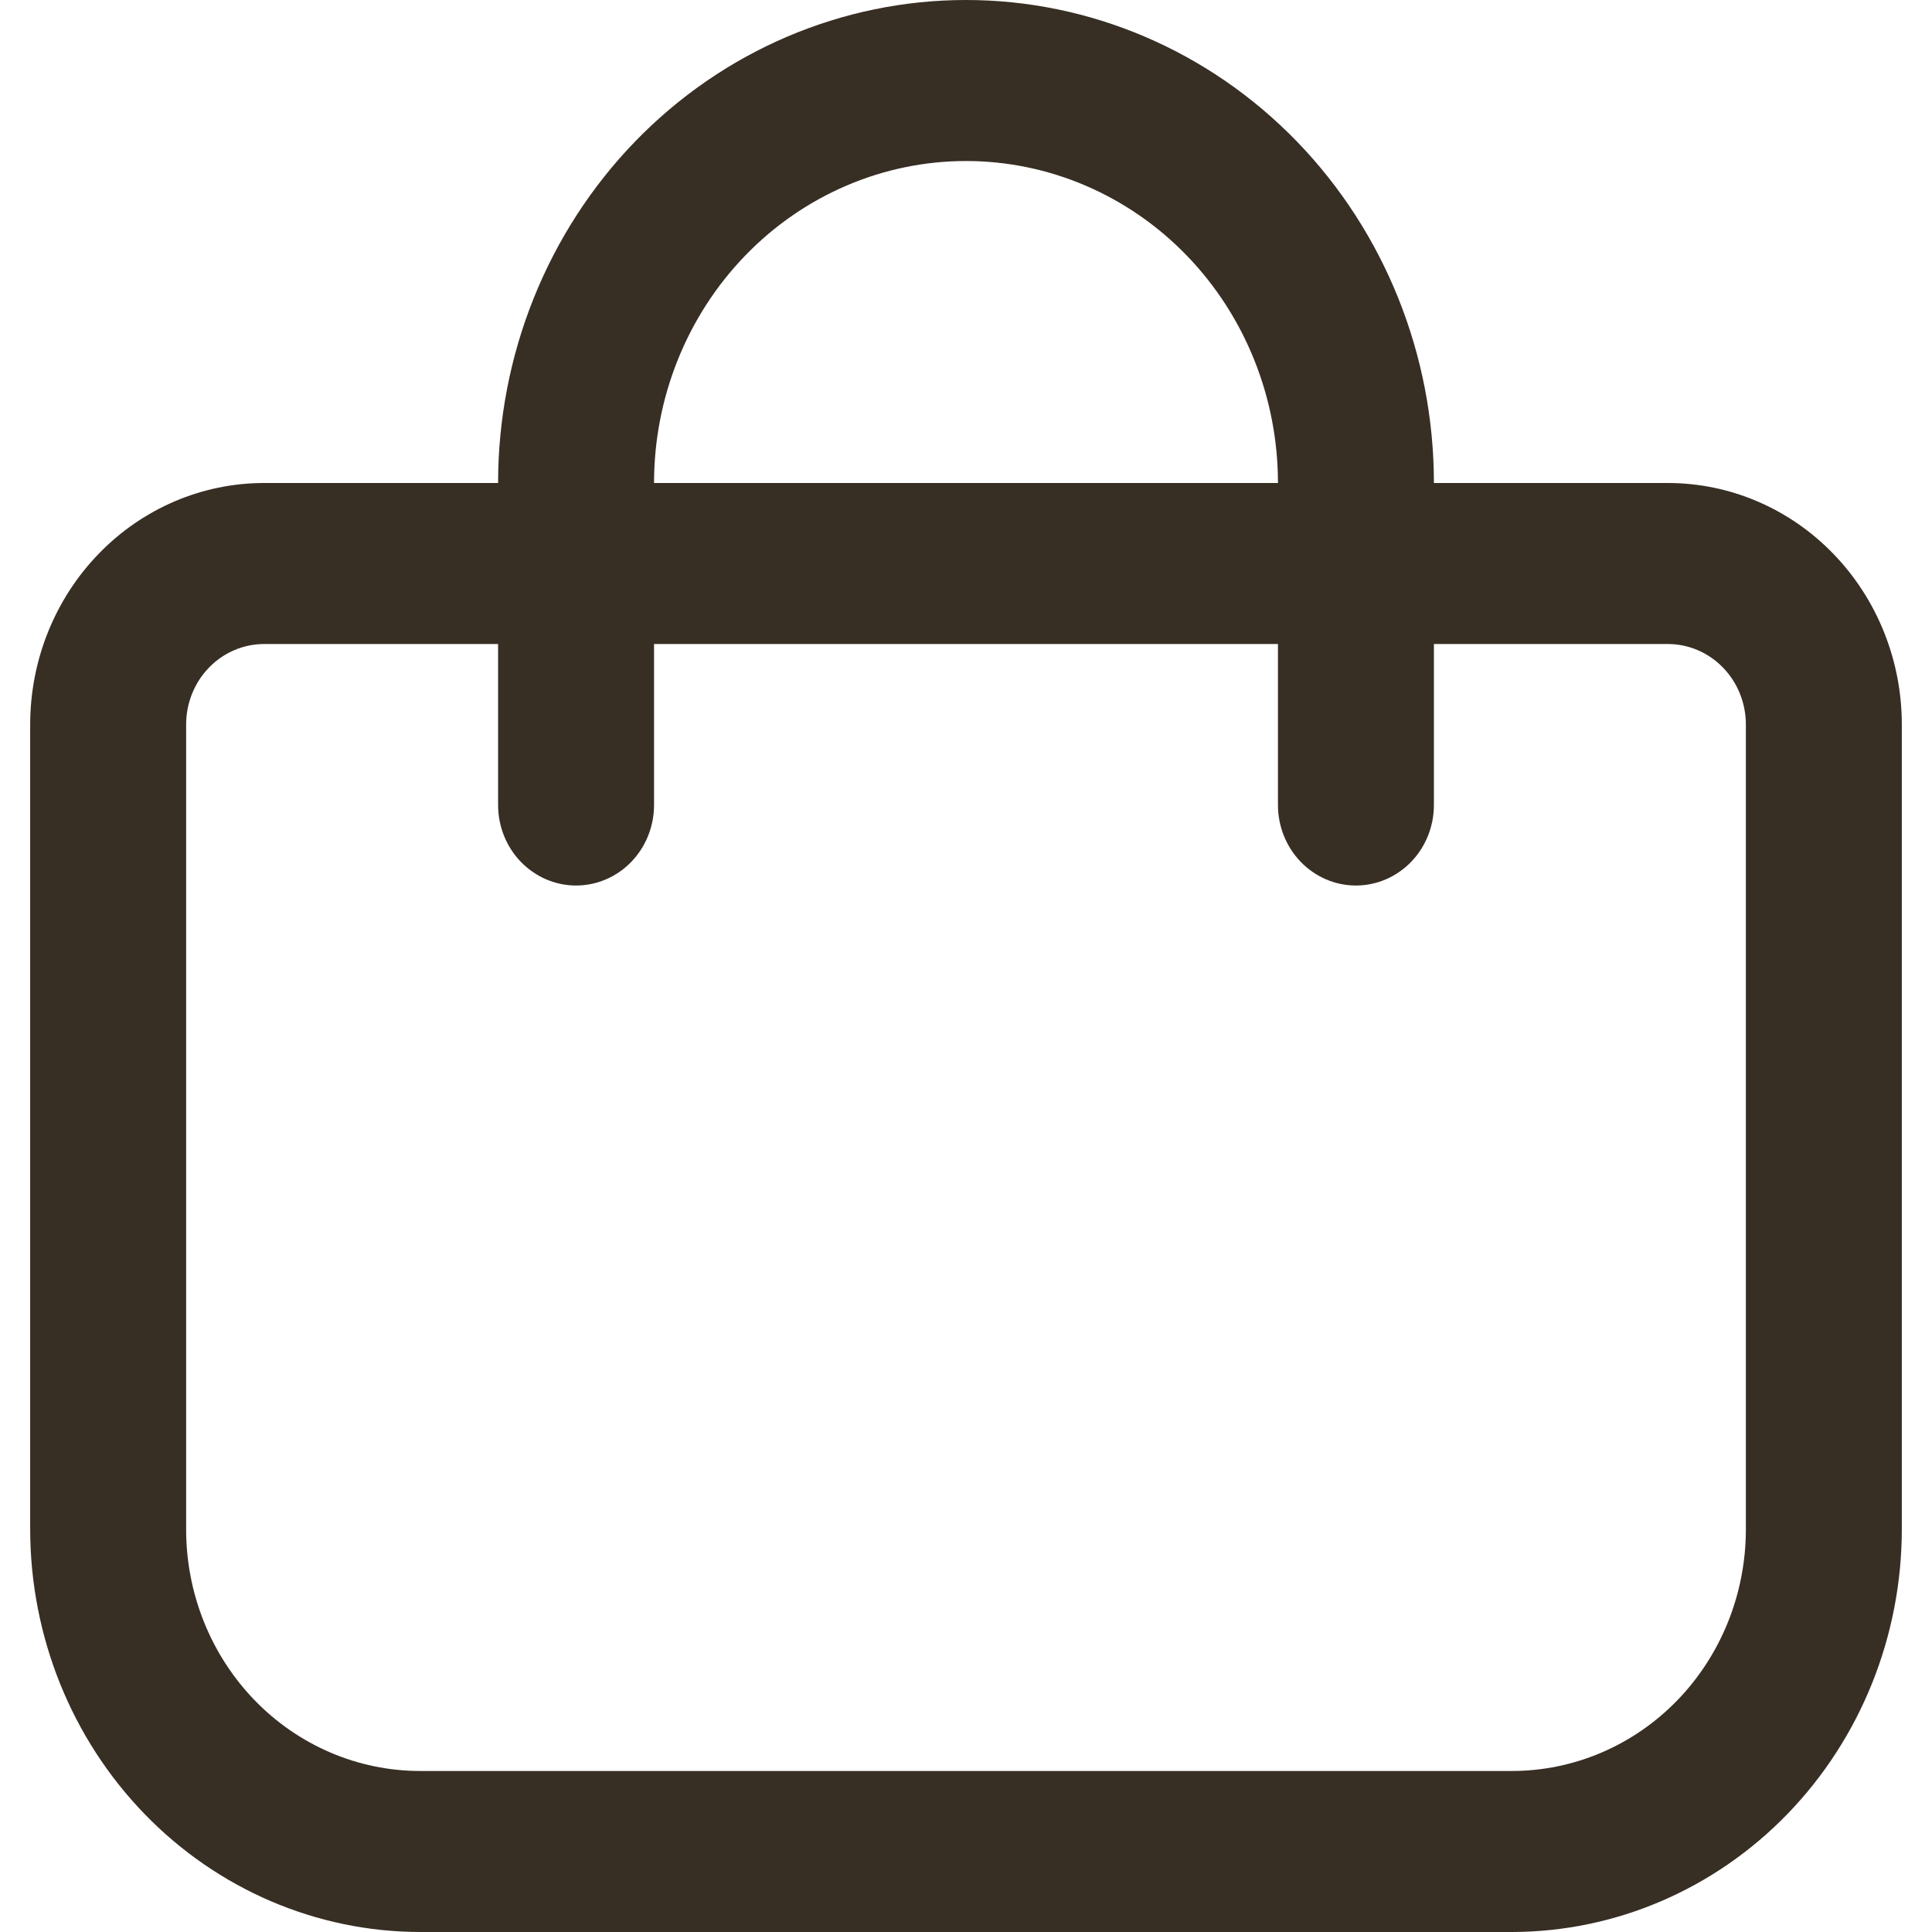 <svg width="22" height="22" viewBox="0 0 31 32" fill="none" xmlns="http://www.w3.org/2000/svg">
<g clip-path="url(#clip0_167_6771)">
<path d="M27.125 8H23.25C23.25 5.878 22.433 3.843 20.98 2.343C19.527 0.843 17.555 0 15.5 0C13.445 0 11.473 0.843 10.02 2.343C8.567 3.843 7.75 5.878 7.75 8H3.875C2.847 8 1.862 8.421 1.135 9.172C0.408 9.922 0 10.939 0 12L0 25.333C0.002 27.101 0.683 28.795 1.894 30.045C3.105 31.295 4.746 31.998 6.458 32H24.542C26.254 31.998 27.895 31.295 29.106 30.045C30.317 28.795 30.998 27.101 31 25.333V12C31 10.939 30.592 9.922 29.865 9.172C29.138 8.421 28.153 8 27.125 8ZM15.5 2.667C16.87 2.667 18.184 3.229 19.153 4.229C20.122 5.229 20.667 6.586 20.667 8H10.333C10.333 6.586 10.878 5.229 11.847 4.229C12.816 3.229 14.13 2.667 15.5 2.667ZM28.417 25.333C28.417 26.394 28.008 27.412 27.282 28.162C26.555 28.912 25.569 29.333 24.542 29.333H6.458C5.431 29.333 4.445 28.912 3.718 28.162C2.992 27.412 2.583 26.394 2.583 25.333V12C2.583 11.646 2.719 11.307 2.962 11.057C3.204 10.807 3.532 10.667 3.875 10.667H7.75V13.333C7.75 13.687 7.886 14.026 8.128 14.276C8.371 14.526 8.699 14.667 9.042 14.667C9.384 14.667 9.713 14.526 9.955 14.276C10.197 14.026 10.333 13.687 10.333 13.333V10.667H20.667V13.333C20.667 13.687 20.803 14.026 21.045 14.276C21.287 14.526 21.616 14.667 21.958 14.667C22.301 14.667 22.629 14.526 22.872 14.276C23.114 14.026 23.25 13.687 23.25 13.333V10.667H27.125C27.468 10.667 27.796 10.807 28.038 11.057C28.281 11.307 28.417 11.646 28.417 12V25.333Z" fill="#372E24"/>
</g>
<defs>
<clipPath id="clip0_167_6771">
<rect width="31" height="32" fill="white"/>
</clipPath>
</defs>
</svg>
